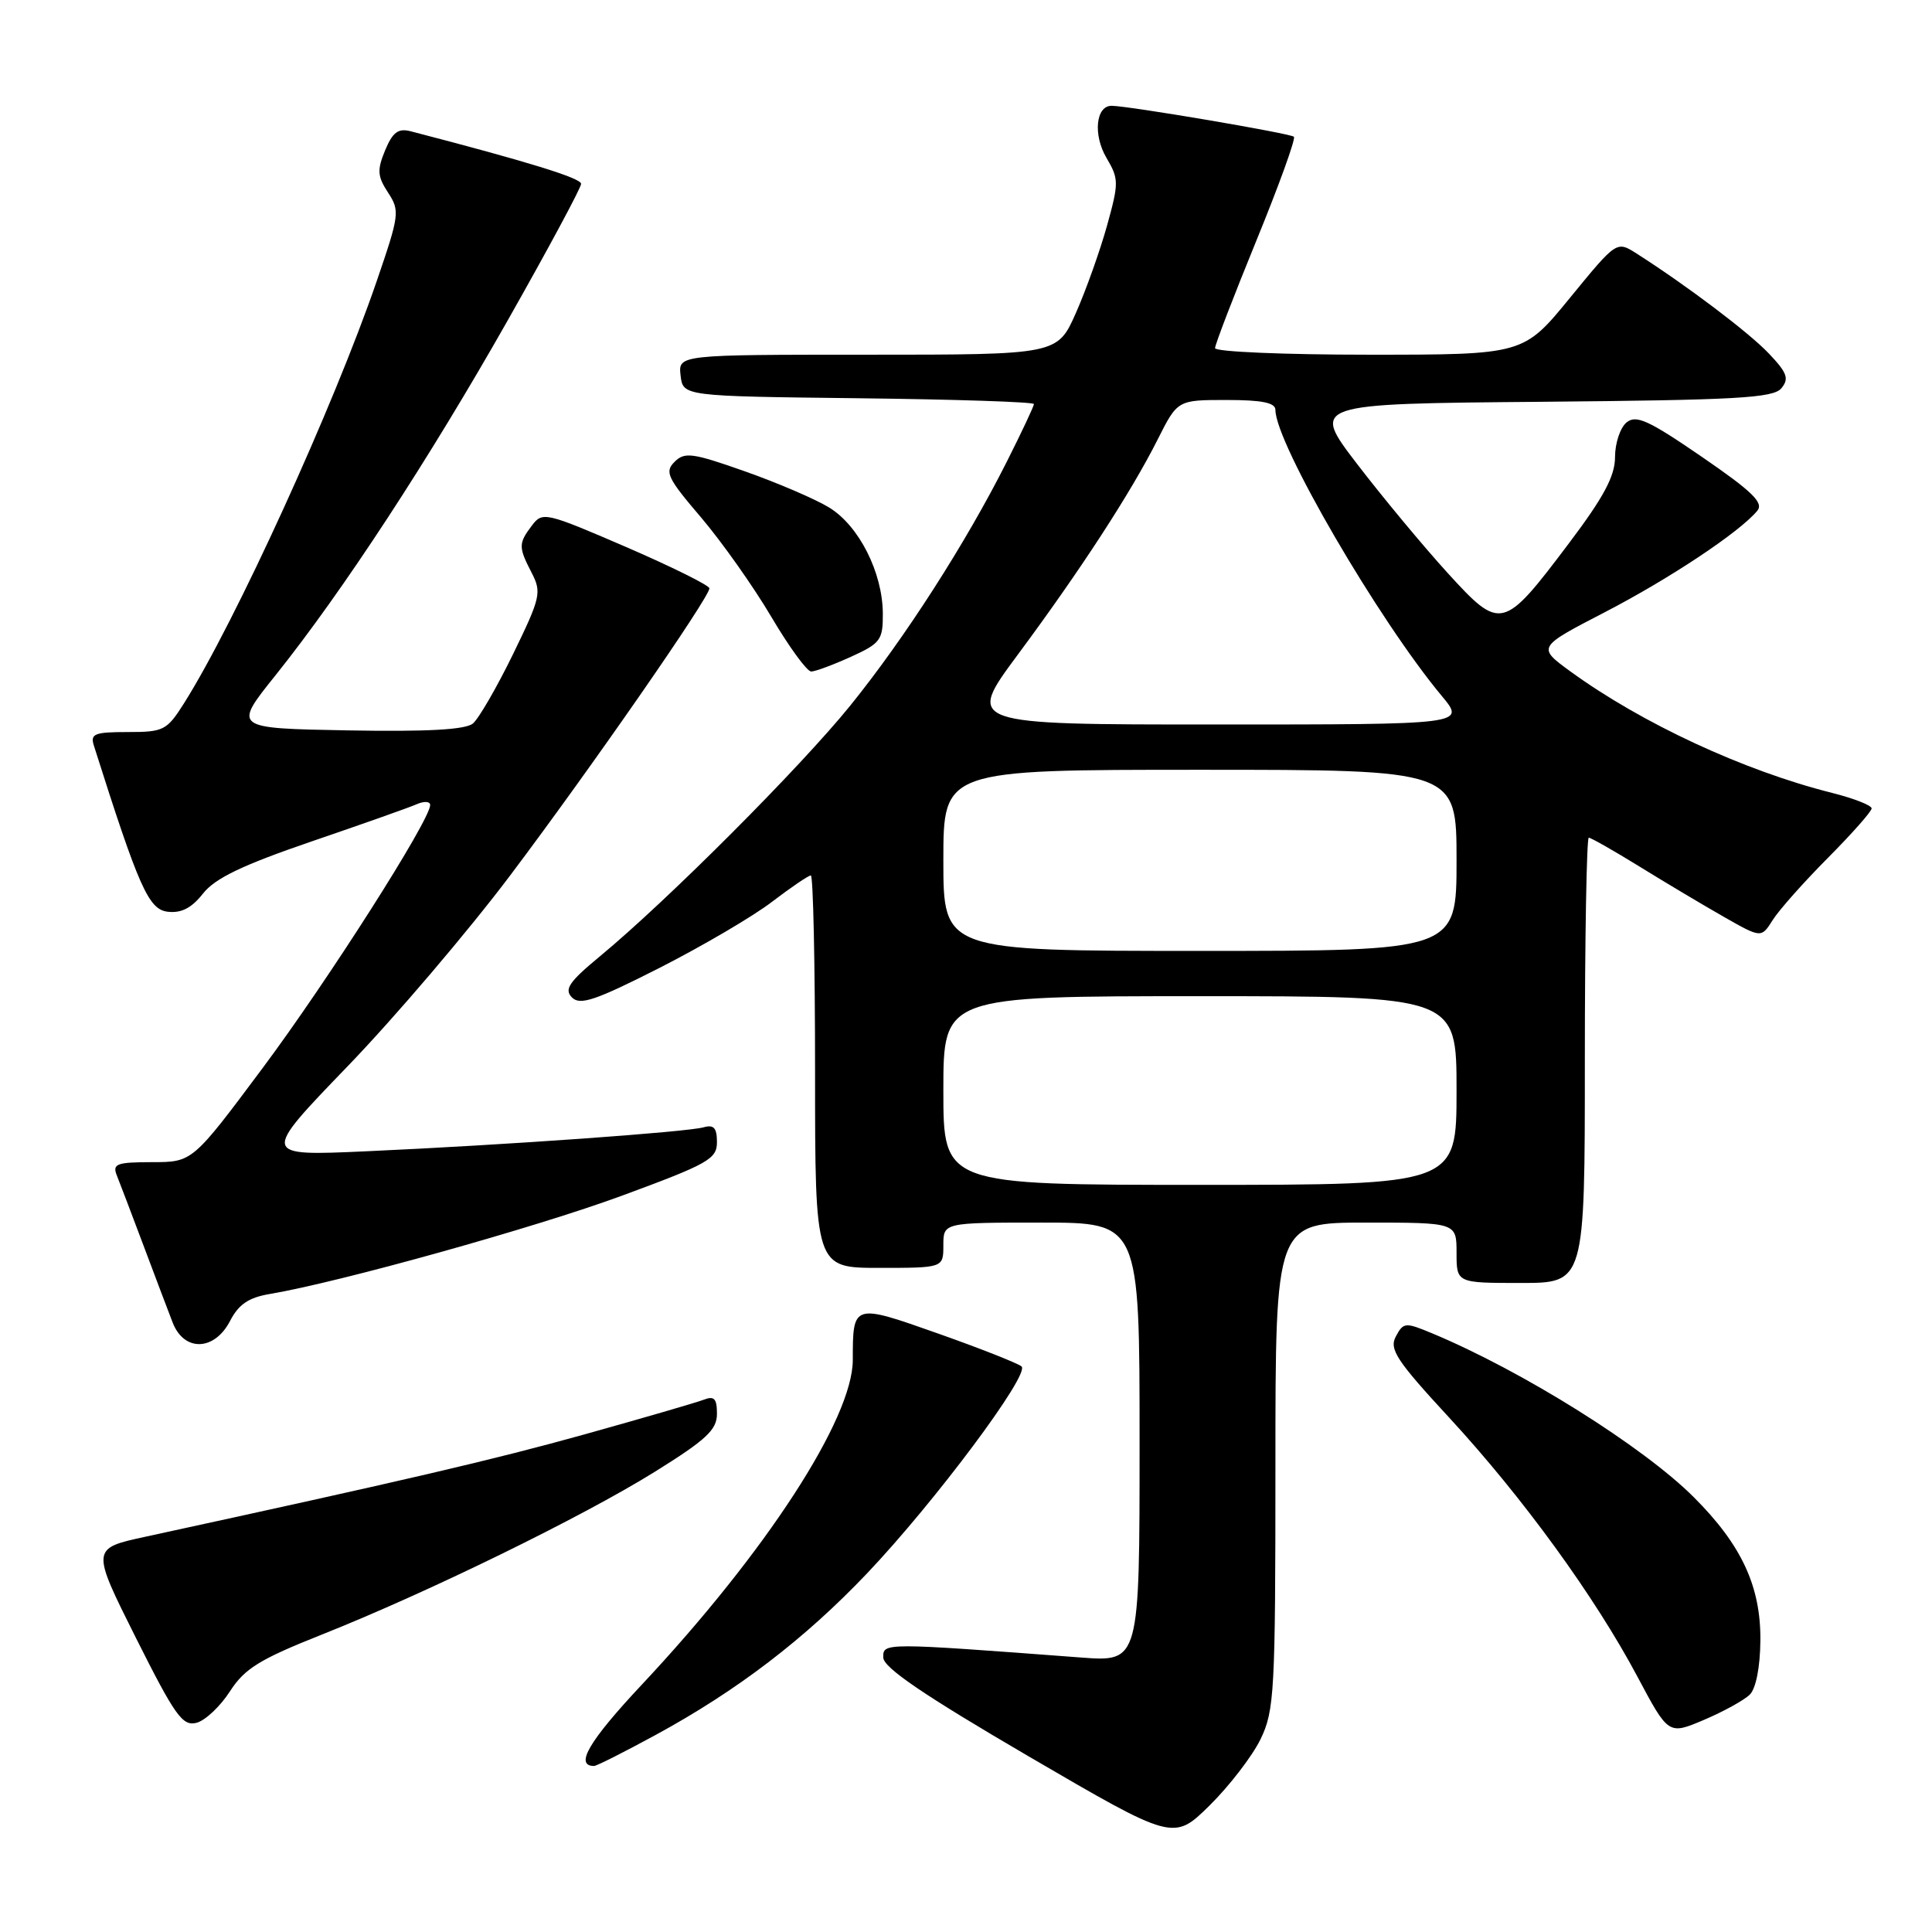 <?xml version="1.0" encoding="UTF-8" standalone="no"?>
<!DOCTYPE svg PUBLIC "-//W3C//DTD SVG 1.1//EN" "http://www.w3.org/Graphics/SVG/1.1/DTD/svg11.dtd" >
<svg xmlns="http://www.w3.org/2000/svg" xmlns:xlink="http://www.w3.org/1999/xlink" version="1.1" viewBox="0 0 256 256">
 <g >
 <path fill="currentColor"
d=" M 167.03 230.45 C 168.87 226.65 169.00 224.18 169.00 194.18 C 169.00 162.00 169.00 162.00 181.00 162.00 C 193.00 162.00 193.00 162.00 193.00 166.00 C 193.00 170.00 193.00 170.00 201.50 170.00 C 210.00 170.00 210.00 170.00 210.00 140.50 C 210.00 124.28 210.24 111.00 210.52 111.00 C 210.81 111.00 213.85 112.73 217.27 114.84 C 220.70 116.96 225.72 119.95 228.44 121.50 C 233.38 124.31 233.38 124.31 234.90 121.90 C 235.73 120.58 239.02 116.88 242.20 113.68 C 245.39 110.47 248.00 107.52 248.00 107.12 C 248.00 106.71 245.64 105.79 242.75 105.06 C 231.10 102.14 217.53 95.84 208.09 88.97 C 203.69 85.76 203.69 85.76 212.63 81.13 C 221.22 76.68 230.51 70.51 232.85 67.68 C 233.73 66.62 232.20 65.13 225.50 60.53 C 218.42 55.67 216.79 54.93 215.52 55.98 C 214.68 56.68 214.00 58.74 214.00 60.56 C 214.00 63.07 212.52 65.85 207.92 71.95 C 199.15 83.58 198.87 83.65 191.79 75.89 C 188.59 72.37 183.21 65.90 179.84 61.50 C 173.71 53.50 173.71 53.50 204.25 53.24 C 230.14 53.01 234.97 52.74 236.04 51.45 C 237.09 50.18 236.82 49.41 234.40 46.86 C 231.76 44.07 223.54 37.86 216.85 33.59 C 214.21 31.91 214.21 31.91 208.04 39.45 C 201.87 47.00 201.87 47.00 181.44 47.00 C 170.20 47.00 161.00 46.61 161.00 46.13 C 161.00 45.66 163.46 39.26 166.46 31.92 C 169.46 24.59 171.71 18.37 171.45 18.12 C 171.01 17.68 149.73 14.06 147.32 14.02 C 145.20 13.98 144.81 17.87 146.62 20.93 C 148.26 23.71 148.26 24.23 146.69 29.89 C 145.77 33.19 143.92 38.40 142.57 41.45 C 140.11 47.00 140.11 47.00 114.99 47.00 C 89.87 47.00 89.87 47.00 90.18 49.75 C 90.50 52.50 90.50 52.50 113.75 52.77 C 126.54 52.92 137.00 53.26 137.00 53.54 C 137.00 53.82 135.38 57.26 133.40 61.19 C 127.99 71.94 119.89 84.56 112.66 93.50 C 106.05 101.67 88.48 119.28 79.50 126.71 C 75.39 130.11 74.73 131.09 75.79 132.17 C 76.86 133.25 78.90 132.56 87.41 128.24 C 93.08 125.35 99.79 121.42 102.30 119.49 C 104.82 117.57 107.13 116.00 107.44 116.00 C 107.75 116.00 108.00 127.70 108.00 142.00 C 108.00 168.00 108.00 168.00 116.50 168.00 C 125.00 168.00 125.00 168.00 125.00 165.00 C 125.00 162.00 125.00 162.00 138.00 162.00 C 151.00 162.00 151.00 162.00 151.00 191.10 C 151.00 220.21 151.00 220.21 143.25 219.63 C 116.96 217.65 117.00 217.65 117.04 219.64 C 117.07 220.98 122.44 224.63 136.29 232.72 C 155.50 243.93 155.50 243.93 160.28 239.23 C 162.90 236.64 165.94 232.69 167.03 230.45 Z  M 86.91 229.87 C 97.70 224.00 106.65 217.15 114.89 208.48 C 123.83 199.07 136.52 182.08 135.36 181.06 C 134.89 180.65 129.93 178.69 124.33 176.71 C 113.02 172.71 113.00 172.71 113.00 180.19 C 113.00 187.96 101.51 205.66 85.04 223.23 C 78.04 230.70 76.10 234.00 78.72 234.00 C 79.06 234.00 82.74 232.14 86.91 229.87 Z  M 231.85 224.55 C 232.67 223.75 233.23 220.91 233.26 217.36 C 233.32 210.21 230.77 204.71 224.44 198.39 C 217.73 191.68 201.73 181.66 189.76 176.67 C 186.21 175.19 185.96 175.21 184.96 177.08 C 184.05 178.77 185.02 180.26 192.05 187.87 C 201.77 198.41 211.30 211.52 216.96 222.15 C 221.08 229.89 221.08 229.89 225.79 227.89 C 228.38 226.79 231.11 225.28 231.85 224.55 Z  M 30.47 224.11 C 32.42 221.09 34.39 219.87 42.65 216.59 C 56.65 211.02 77.10 201.03 86.75 195.03 C 93.59 190.77 95.00 189.46 95.00 187.34 C 95.00 185.32 94.64 184.93 93.25 185.47 C 92.29 185.84 85.20 187.90 77.50 190.05 C 65.37 193.43 53.86 196.11 19.29 203.62 C 12.08 205.18 12.08 205.18 18.00 217.01 C 23.20 227.37 24.19 228.76 26.04 228.28 C 27.20 227.98 29.19 226.10 30.47 224.11 Z  M 30.48 175.04 C 31.62 172.83 32.95 171.93 35.75 171.46 C 45.03 169.89 70.94 162.66 82.40 158.44 C 93.87 154.21 95.00 153.58 95.00 151.33 C 95.00 149.46 94.58 148.99 93.25 149.37 C 91.06 150.00 66.97 151.72 48.55 152.55 C 34.59 153.18 34.59 153.18 46.05 141.30 C 52.35 134.77 62.06 123.36 67.63 115.96 C 78.28 101.82 94.00 79.16 94.00 77.96 C 94.00 77.57 89.03 75.11 82.96 72.48 C 72.32 67.89 71.88 67.78 70.50 69.61 C 68.69 72.00 68.68 72.48 70.44 75.88 C 71.79 78.49 71.64 79.16 67.98 86.68 C 65.83 91.08 63.44 95.22 62.66 95.87 C 61.66 96.69 56.63 96.97 46.06 96.78 C 30.88 96.50 30.88 96.50 36.49 89.50 C 45.40 78.37 56.84 60.87 67.31 42.39 C 72.64 32.98 77.00 24.87 77.00 24.36 C 77.00 23.60 69.97 21.43 54.40 17.39 C 52.76 16.97 52.03 17.52 51.03 19.92 C 49.95 22.54 50.01 23.36 51.42 25.52 C 53.00 27.93 52.93 28.47 49.91 37.27 C 44.23 53.82 31.17 82.43 24.40 93.16 C 22.11 96.79 21.69 97.00 16.92 97.00 C 12.51 97.00 11.94 97.23 12.44 98.80 C 18.42 117.66 19.69 120.50 22.22 120.81 C 24.03 121.02 25.39 120.32 26.90 118.40 C 28.50 116.37 32.10 114.64 41.27 111.50 C 48.00 109.20 54.29 106.98 55.25 106.55 C 56.21 106.13 57.00 106.19 57.00 106.67 C 57.00 108.66 43.46 129.92 34.78 141.55 C 25.50 153.99 25.50 153.99 20.14 153.99 C 15.44 154.00 14.87 154.21 15.48 155.75 C 15.87 156.71 17.45 160.88 19.00 165.00 C 20.55 169.12 22.29 173.74 22.88 175.25 C 24.39 179.14 28.41 179.03 30.48 175.04 Z  M 112.75 87.03 C 116.67 85.25 117.00 84.81 116.98 81.30 C 116.95 75.85 113.81 69.66 109.87 67.25 C 108.02 66.12 102.98 63.96 98.69 62.45 C 91.75 60.00 90.71 59.86 89.38 61.20 C 88.04 62.53 88.44 63.35 92.90 68.57 C 95.65 71.81 99.84 77.73 102.20 81.73 C 104.56 85.73 106.94 88.99 107.49 88.98 C 108.05 88.97 110.41 88.09 112.75 87.03 Z  M 125.00 144.50 C 125.00 132.00 125.00 132.00 159.00 132.00 C 193.00 132.00 193.00 132.00 193.00 144.50 C 193.00 157.00 193.00 157.00 159.00 157.00 C 125.00 157.00 125.00 157.00 125.00 144.50 Z  M 125.00 114.00 C 125.00 102.00 125.00 102.00 159.00 102.00 C 193.00 102.00 193.00 102.00 193.00 114.00 C 193.00 126.00 193.00 126.00 159.00 126.00 C 125.00 126.00 125.00 126.00 125.00 114.00 Z  M 134.86 86.75 C 143.18 75.53 149.84 65.29 153.39 58.25 C 156.03 53.00 156.03 53.00 162.52 53.00 C 167.23 53.00 169.00 53.36 169.00 54.32 C 169.00 58.70 182.65 82.16 191.07 92.25 C 194.19 96.00 194.19 96.00 161.10 96.00 C 128.00 96.00 128.00 96.00 134.86 86.75 Z "/>
</g>
</svg>